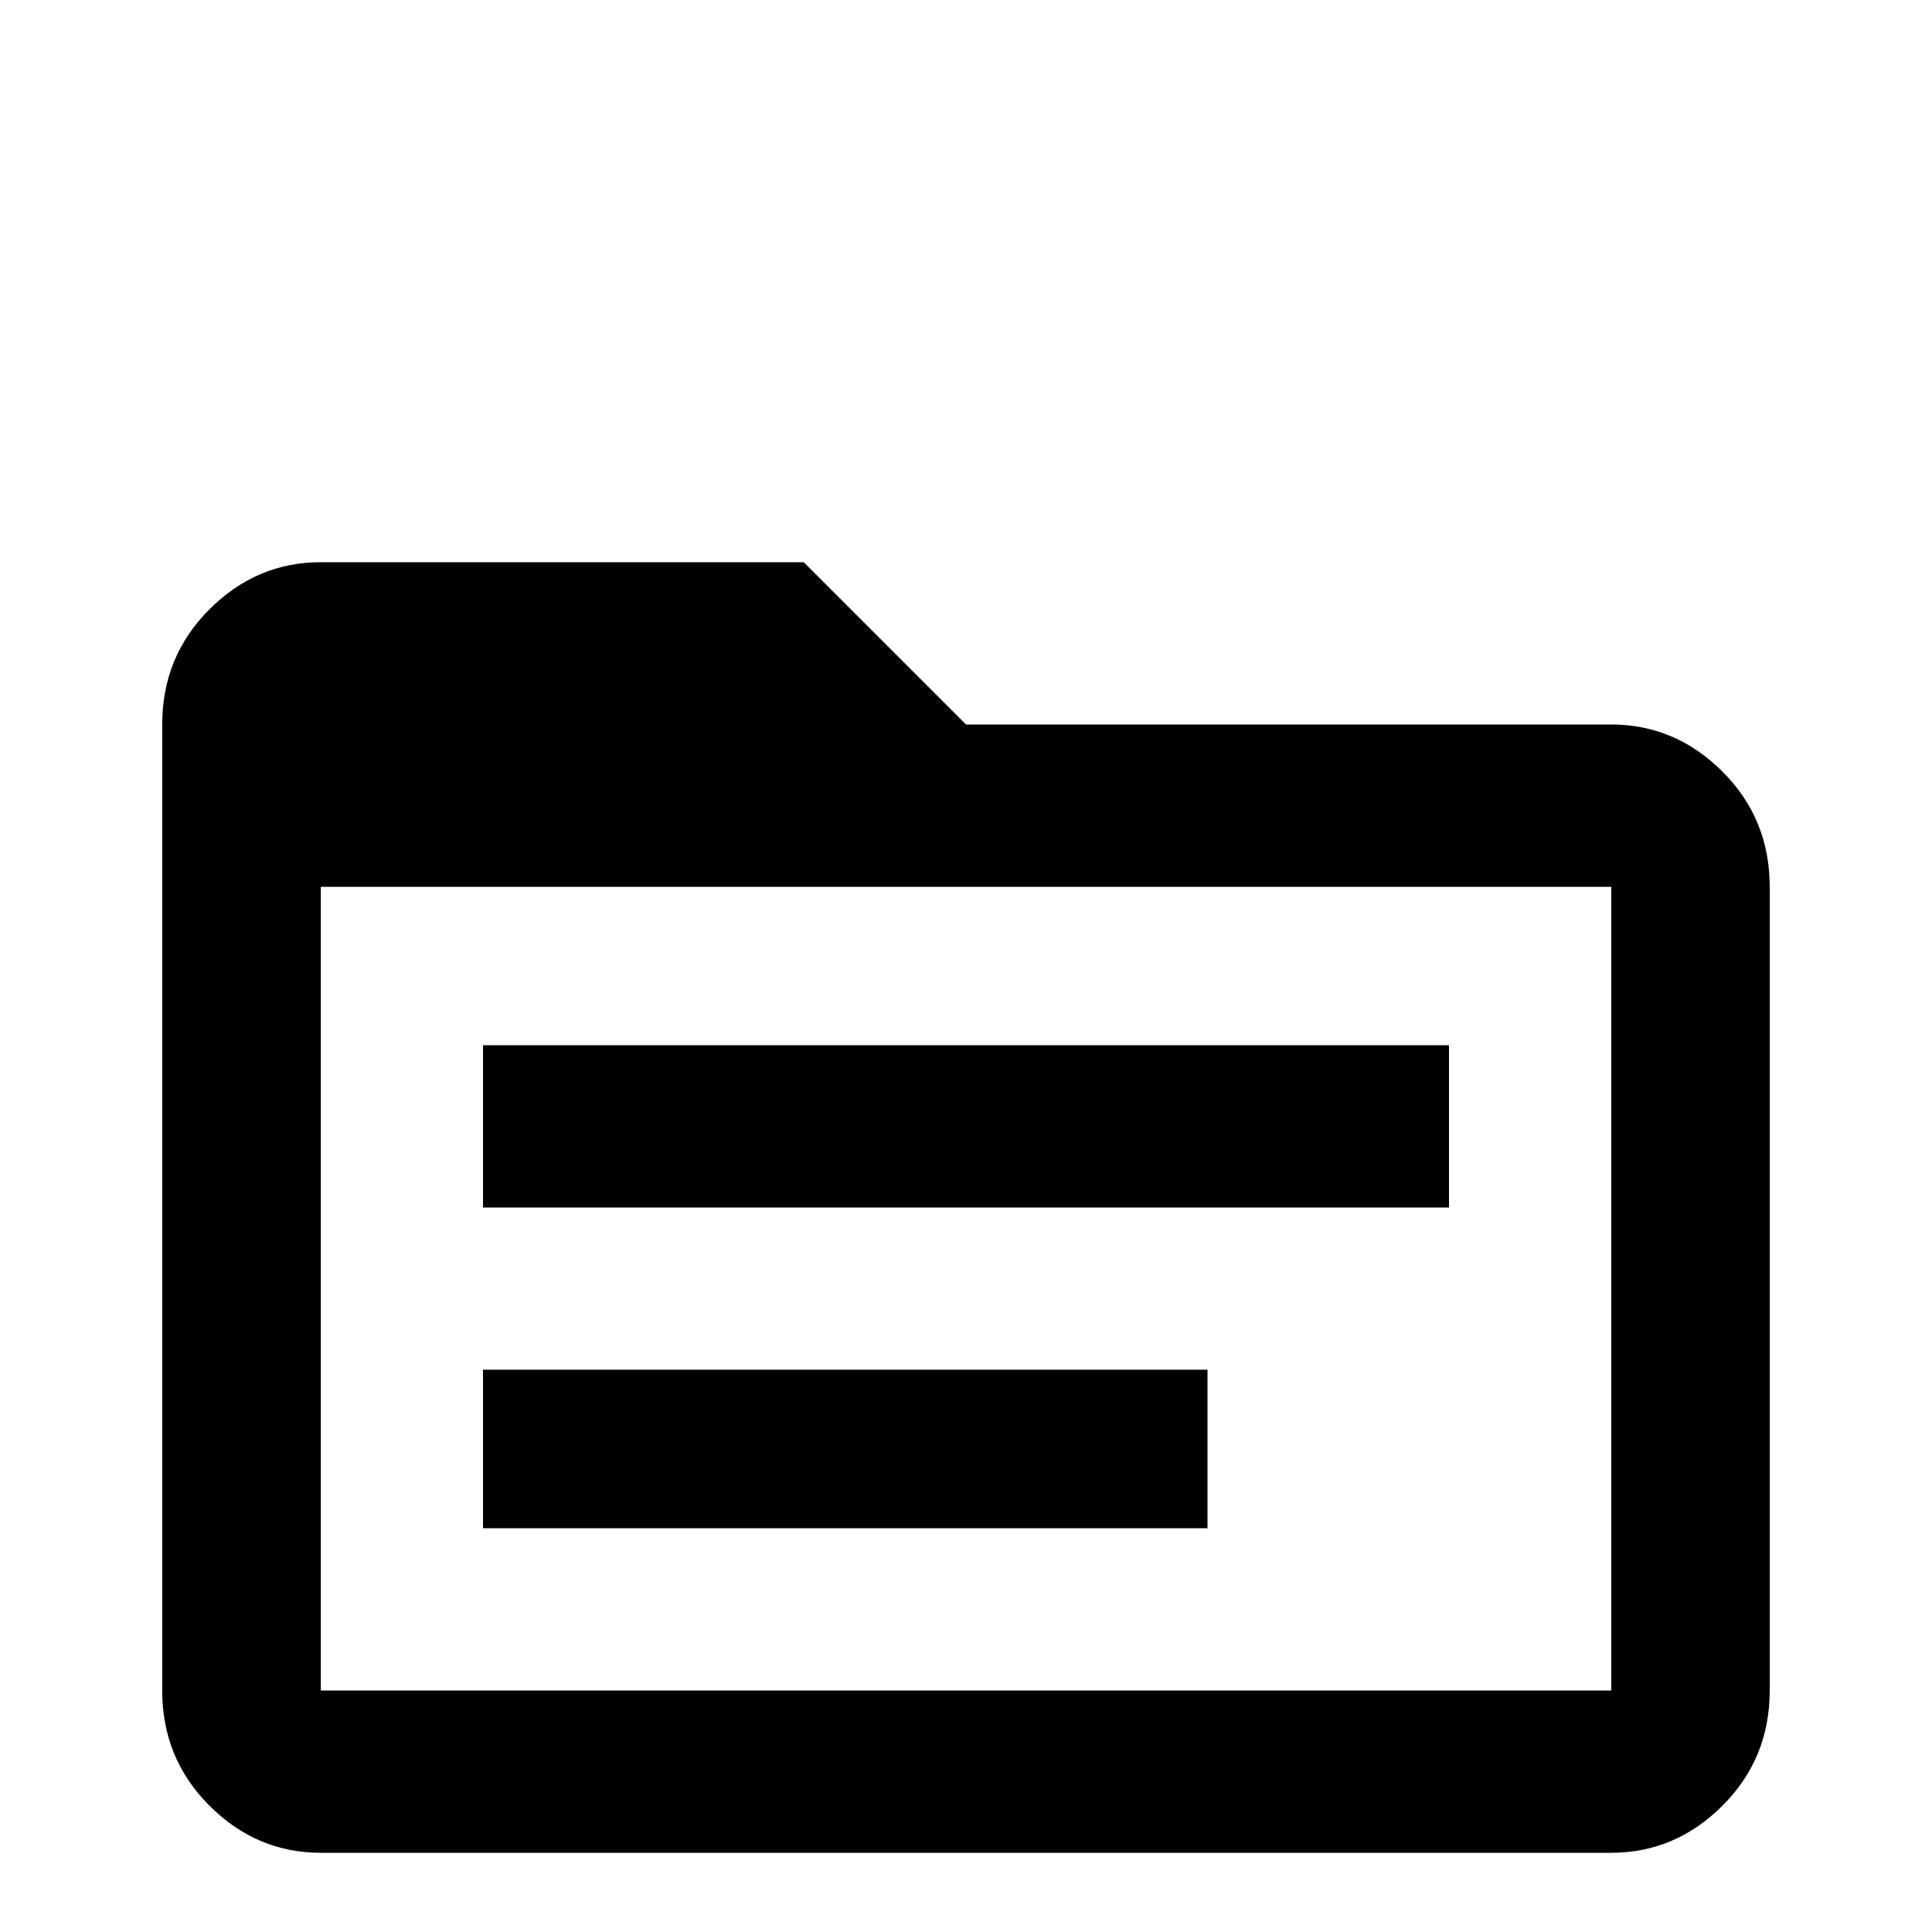 <!-- Generated by IcoMoon.io -->
<svg version="1.1" xmlns="http://www.w3.org/2000/svg" width="24" height="24" viewBox="0 0 24 24">
<title>folder_text_outline</title>
<path d="M20.016 21h-16.031v-9.984h16.031v9.984zM20.016 9h-8.016l-2.016-2.016h-6q-0.797 0-1.383 0.586t-0.586 1.43v12q0 0.844 0.586 1.43t1.383 0.586h16.031q0.797 0 1.383-0.586t0.586-1.43v-9.984q0-0.844-0.586-1.43t-1.383-0.586zM15 18.984h-9v-1.969h9v1.969zM18 15h-12v-2.016h12v2.016z"></path>
</svg>
